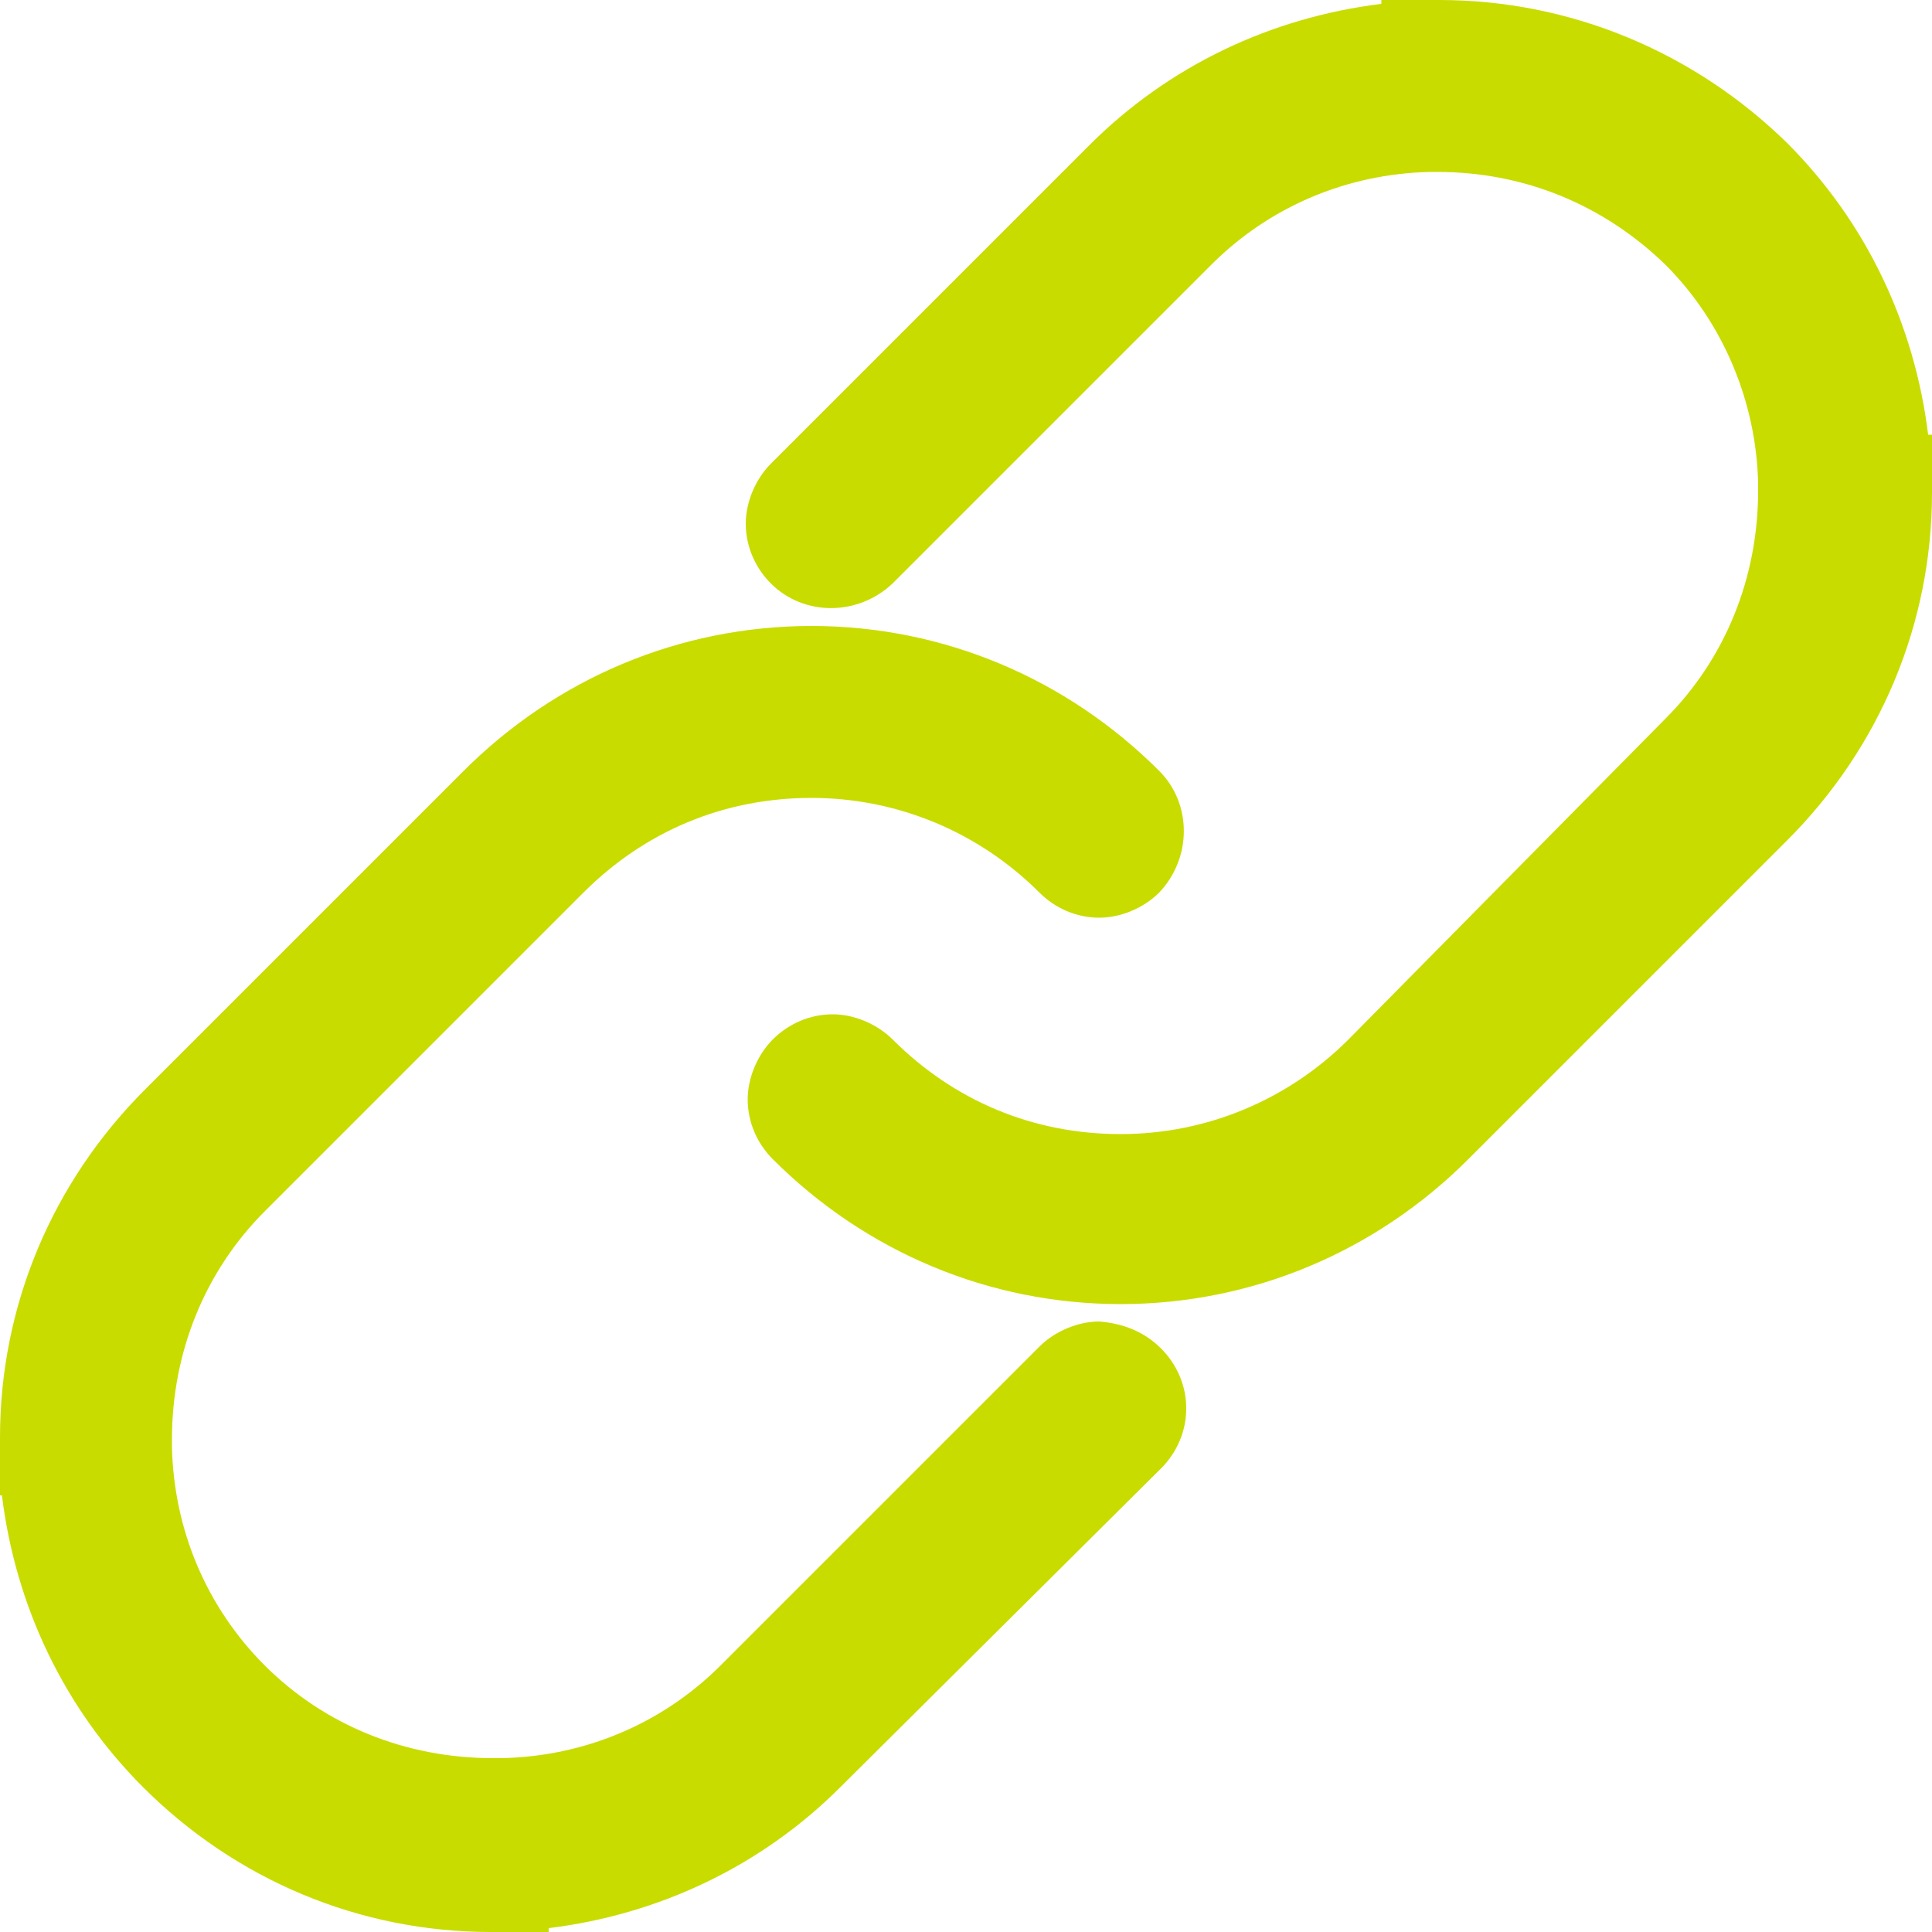 <svg width="36" height="36" viewBox="0 0 36 36" fill="none" xmlns="http://www.w3.org/2000/svg">
<path d="M21.636 25.128C21.924 25.416 22.104 25.812 22.104 26.244C22.104 26.676 21.924 27.072 21.636 27.36L15.66 33.3C14.184 34.776 12.276 35.676 10.224 35.928V36H9.144C6.696 36 4.392 35.028 2.664 33.3C1.188 31.824 0.288 29.916 0.036 27.864H0V26.784C0 24.336 0.972 22.032 2.7 20.304L8.64 14.364C10.368 12.636 12.672 11.664 15.12 11.664C17.568 11.664 19.872 12.636 21.6 14.364C22.212 14.976 22.212 15.984 21.6 16.632C21.312 16.92 20.88 17.1 20.484 17.1C20.052 17.1 19.656 16.92 19.368 16.632C18.252 15.516 16.74 14.868 15.12 14.868C13.5 14.868 12.024 15.48 10.872 16.632L4.932 22.572C3.816 23.688 3.204 25.2 3.204 26.82V26.964C3.24 28.512 3.852 29.952 4.932 31.032C6.048 32.148 7.56 32.76 9.18 32.76H9.36C10.908 32.724 12.348 32.112 13.428 31.032L19.368 25.092C19.656 24.804 20.088 24.624 20.484 24.624C20.916 24.66 21.312 24.804 21.636 25.128ZM35.928 8.1C35.676 6.048 34.776 4.14 33.3 2.664C31.572 0.972 29.268 0 26.82 0H25.74V0.072C23.688 0.324 21.78 1.224 20.304 2.7L14.364 8.64C14.076 8.928 13.896 9.36 13.896 9.756C13.896 10.188 14.076 10.584 14.364 10.872C14.976 11.484 15.984 11.484 16.632 10.872L22.572 4.932C23.652 3.852 25.092 3.24 26.64 3.204H26.784C28.404 3.204 29.88 3.816 31.032 4.932C32.112 6.012 32.724 7.488 32.76 9V9.144C32.76 10.764 32.148 12.276 31.032 13.392L25.128 19.368C24.012 20.484 22.5 21.132 20.88 21.132C19.26 21.132 17.784 20.52 16.632 19.368C16.344 19.08 15.912 18.9 15.516 18.9C15.084 18.9 14.688 19.08 14.4 19.368C14.112 19.656 13.932 20.088 13.932 20.484C13.932 20.916 14.112 21.312 14.4 21.6C16.128 23.328 18.432 24.3 20.88 24.3C23.328 24.3 25.632 23.328 27.36 21.6L33.3 15.66C35.028 13.932 36 11.628 36 9.18V8.1H35.928Z" fill="#C9DC00"/>
</svg>

